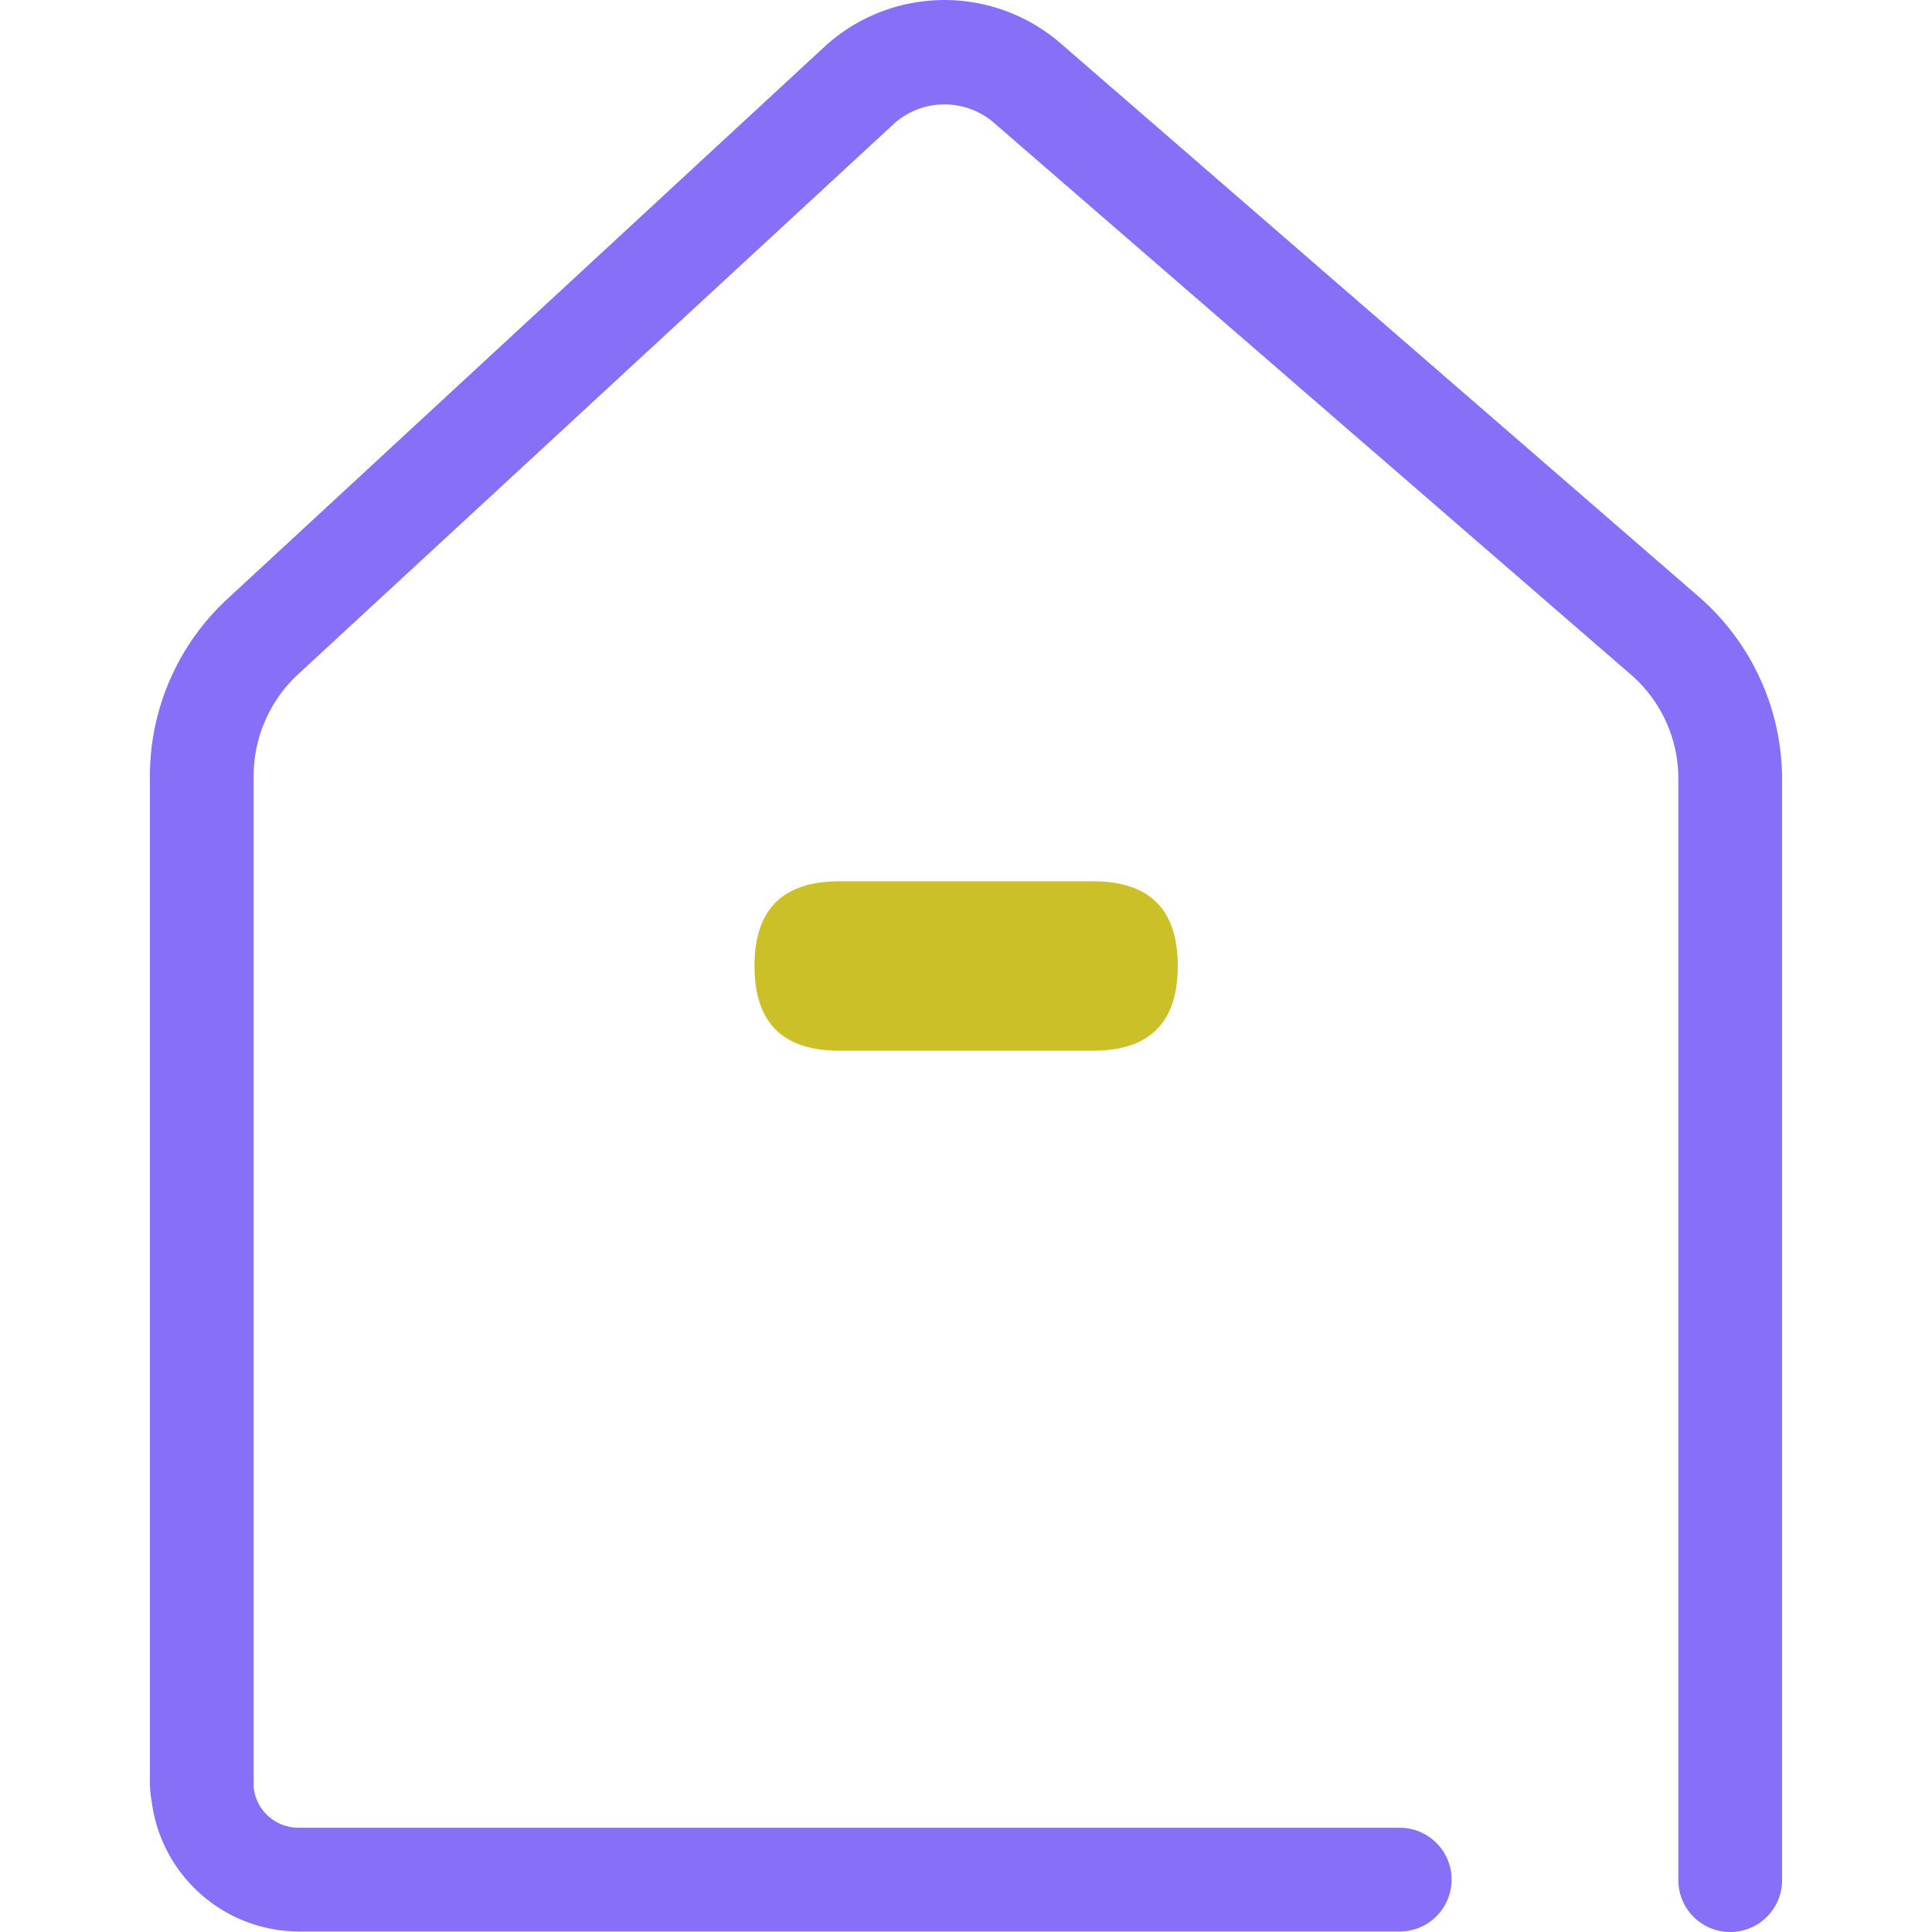 <?xml version="1.0" standalone="no"?><!DOCTYPE svg PUBLIC "-//W3C//DTD SVG 1.1//EN" "http://www.w3.org/Graphics/SVG/1.1/DTD/svg11.dtd"><svg class="icon" width="200px" height="200.00px" viewBox="0 0 1024 1024" version="1.1" xmlns="http://www.w3.org/2000/svg"><path d="M917.05 1024a27.494 27.494 0 0 1-27.494-27.494V412.404a72.996 72.996 0 0 0-25.294-54.987L526.09 64.473a40.141 40.141 0 0 0-51.963 0.825L157.951 357.417A73.408 73.408 0 0 0 134.444 411.305v536.126a23.919 23.919 0 0 0 23.507 21.308H742.053a27.494 27.494 0 0 1 0 54.987H158.363a78.907 78.907 0 0 1-77.944-68.734 59.661 59.661 0 0 1-0.962-10.035V411.305a127.845 127.845 0 0 1 41.24-94.028L436.874 24.882a94.028 94.028 0 0 1 125.096-2.062L900.279 316.177a128.395 128.395 0 0 1 44.265 96.228v584.102a27.494 27.494 0 0 1-27.494 27.494z" fill="#886FF7" /><path d="M399.895 556.883m0-44.815l0-0.137q0-44.815 44.815-44.815l134.719 0q44.815 0 44.815 44.815l0 0.137q0 44.815-44.815 44.815l-134.719 0q-44.815 0-44.815-44.815Z" fill="#CCC029" /></svg>